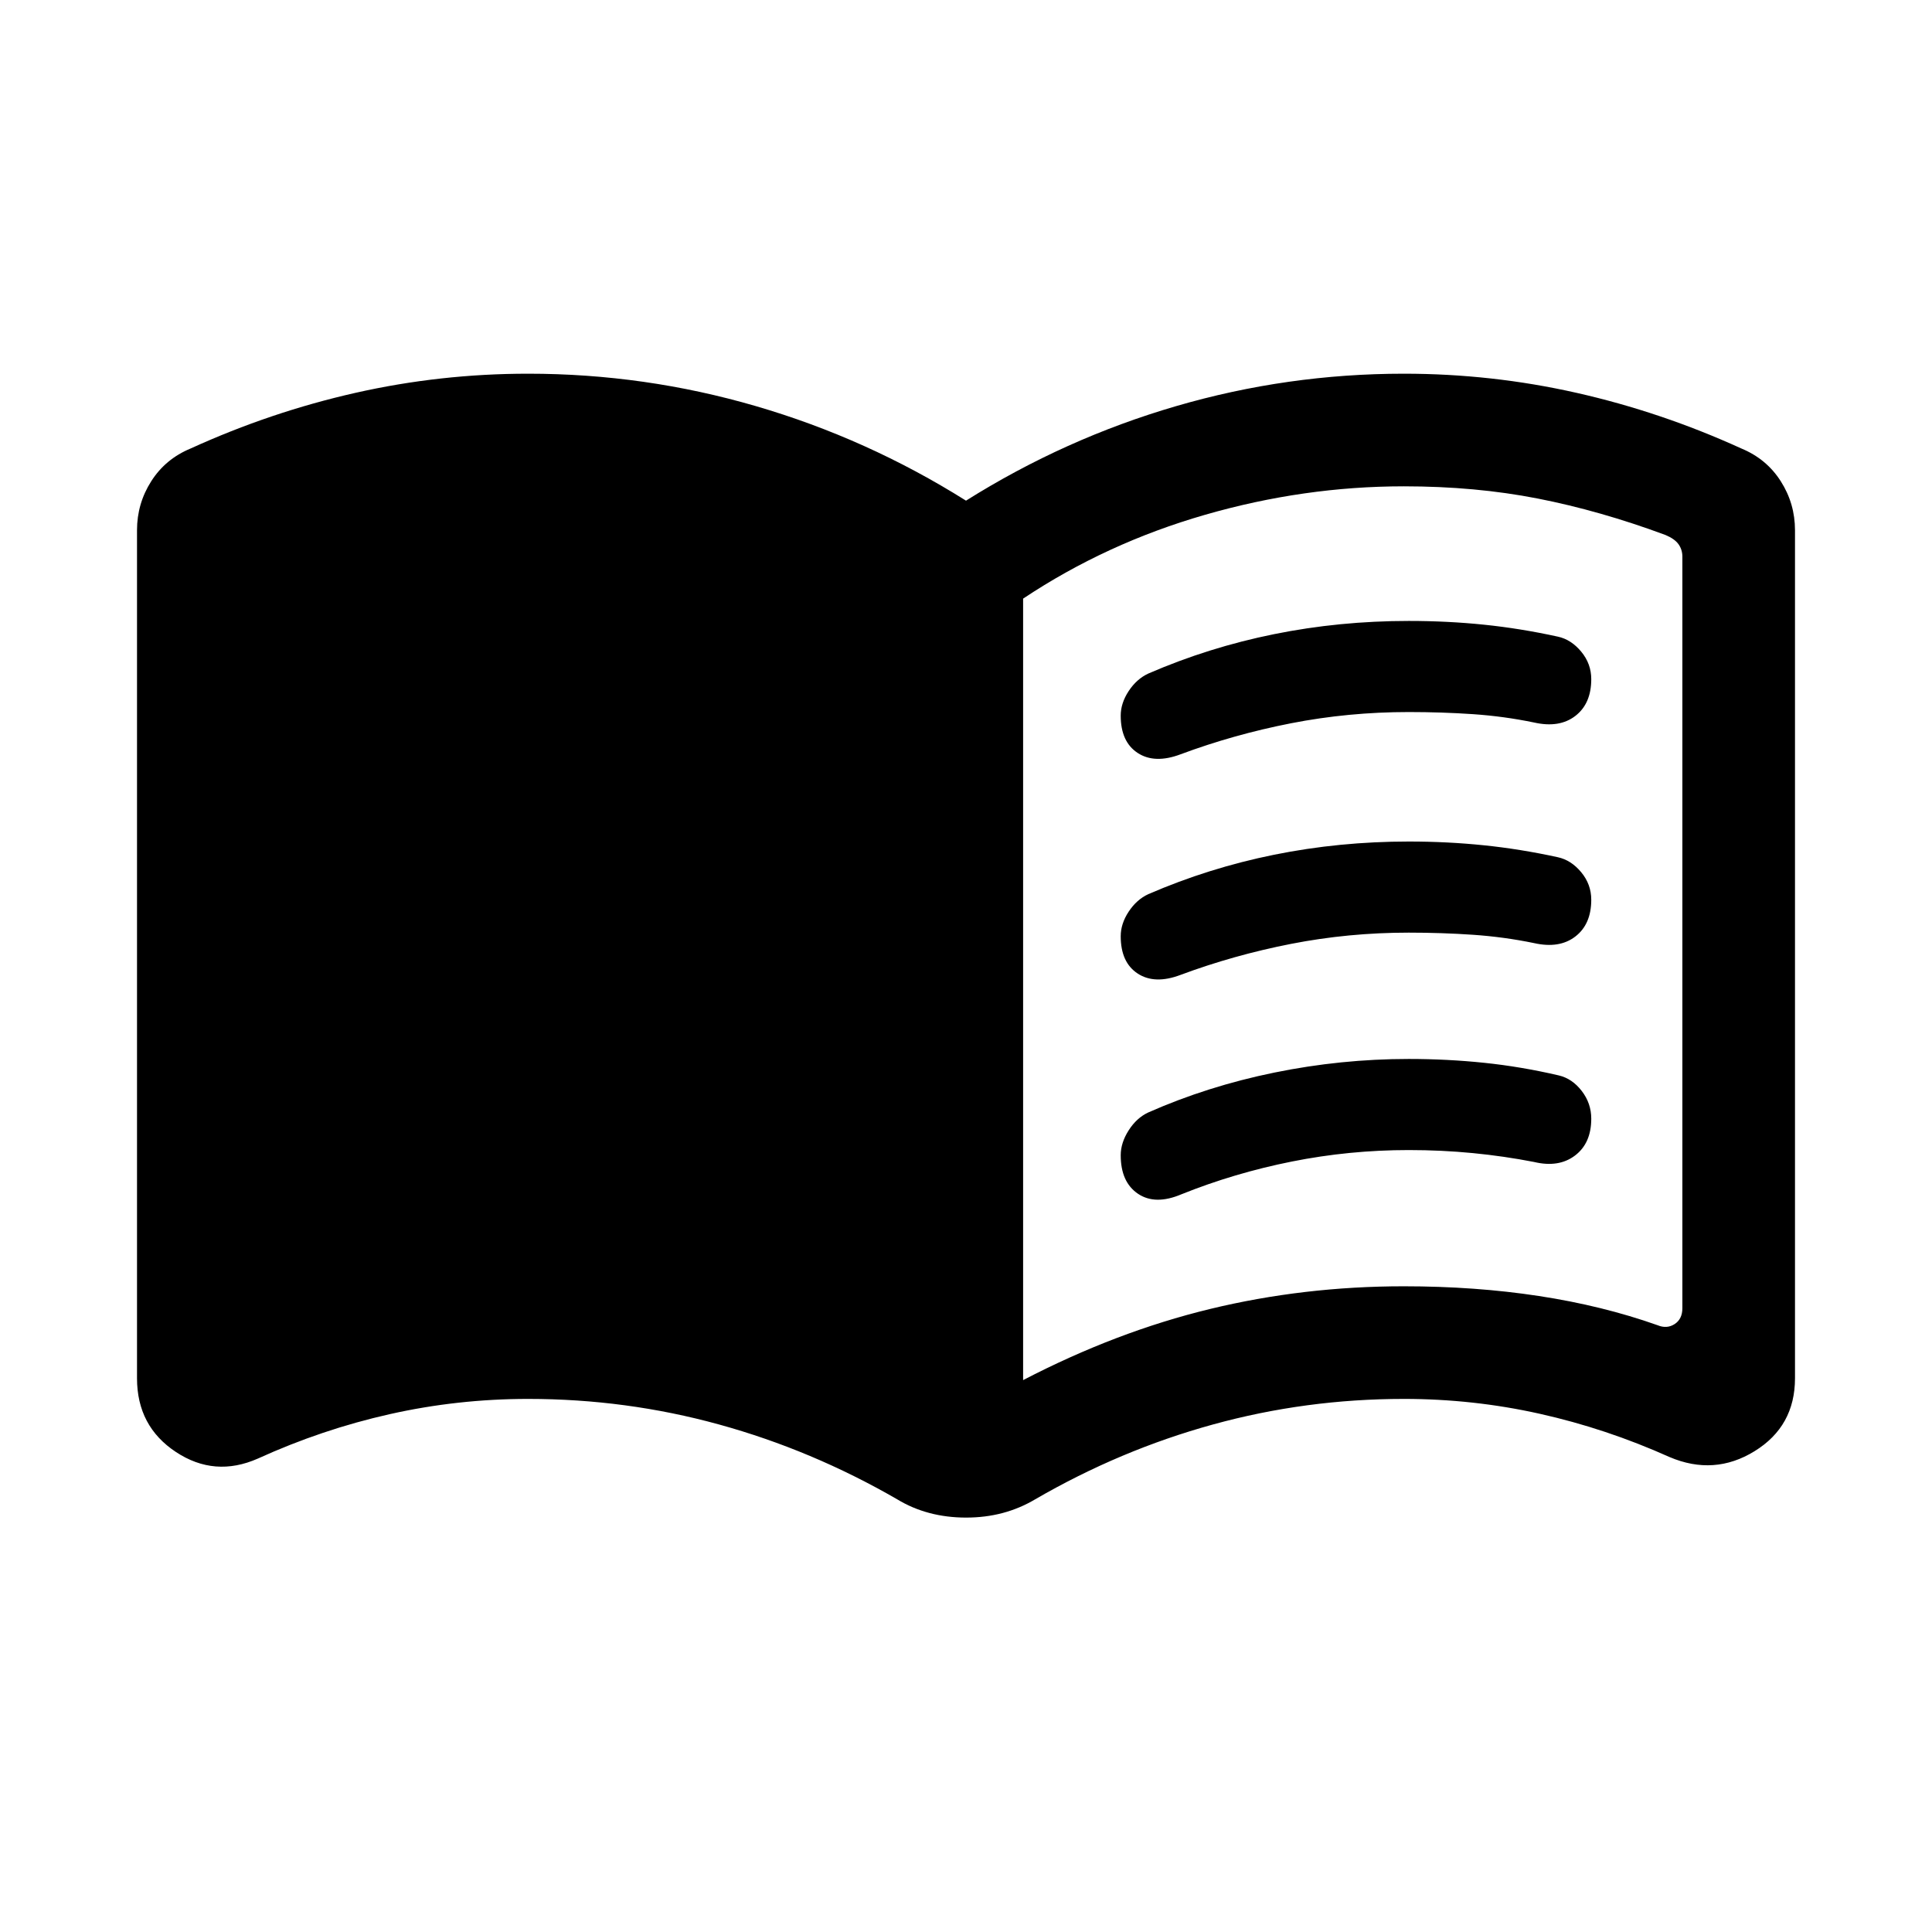 <svg xmlns="http://www.w3.org/2000/svg" height="24" viewBox="0 -960 960 960" width="24"><path d="M508.38-274.23q46.35-24.08 92.89-35.35 46.54-11.27 96.27-11.27 35.54 0 67.15 4.83 31.62 4.83 58.96 14.52 4.62 1.92 8.47-.58 3.84-2.5 3.84-7.88v-373.46q0-3.46-1.92-6.16-1.92-2.69-6.54-4.61-32.5-12.04-63.46-18.1-30.96-6.06-66.46-6.06-49.7 0-98.77 14.14-49.08 14.13-90.43 41.66v388.32Zm-28.36 68.31q-9.6 0-18.19-2.28-8.59-2.28-16.02-6.8-42.42-24.5-88.54-37.19-46.12-12.7-94.85-12.7-35.01 0-68.69 7.56-33.69 7.56-65.58 22.08-21.46 9.48-40.76-3.28-19.31-12.76-19.31-36.63v-421.38q0-13.23 7.06-24.32 7.05-11.1 19.59-16.29 39.85-18.16 81.94-27.66 42.1-9.5 85.75-9.5 57.95 0 113.21 16.12 55.25 16.11 104.37 46.96 49.12-30.85 104.37-46.96 55.26-16.12 113.21-16.12 43.65 0 85.75 9.5 42.09 9.5 81.94 27.66 12.54 5.19 19.59 16.29 7.06 11.09 7.06 24.32v421.38q0 23.87-20.08 36.24-20.07 12.38-42.3 2.9-31.5-14.14-64.52-21.5-33.02-7.37-67.44-7.37-48.73 0-94.85 12.7-46.12 12.69-88.35 37.19-7.65 4.54-16.2 6.81-8.56 2.27-18.16 2.27Zm76.86-398.5q0-6.19 3.95-12.19 3.95-6 9.75-8.7 30.07-13.04 62.54-19.59 32.46-6.56 66.94-6.56 19.15 0 37.28 1.86 18.13 1.86 36.78 5.95 6.57 1.42 11.57 7.44 5 6.02 5 13.68 0 12.19-7.94 18.29-7.94 6.09-20.48 3.25-14.89-3.09-30.39-4.15-15.5-1.05-31.88-1.05-29.95 0-58.45 5.57-28.51 5.58-54.94 15.43-12.84 4.84-21.28-.66-8.45-5.51-8.45-18.57Zm0 218.46q0-6.19 3.95-12.38 3.95-6.2 9.75-8.89 29.5-13.04 62.63-19.81 33.14-6.77 66.79-6.77 19.12 0 37.46 1.91 18.35 1.9 37.09 6.27 6.64 1.55 11.39 7.7 4.75 6.15 4.75 13.82 0 12.19-8.09 18.3-8.1 6.12-20.33 3.19-14.89-2.9-30.39-4.41-15.5-1.51-31.88-1.51-29.56 0-58.13 5.71-28.56 5.71-54.79 16.25-13.04 5.54-21.62-.24-8.58-5.79-8.58-19.14Zm0-108.85q0-6.19 3.95-12.19 3.95-6 9.75-8.69 30.07-13.04 62.54-19.6 32.46-6.56 66.94-6.56 19.15 0 37.28 1.87 18.13 1.86 36.78 5.94 6.57 1.43 11.57 7.44 5 6.02 5 13.69 0 12.19-7.94 18.28-7.94 6.09-20.48 3.25-14.89-3.08-30.39-4.14-15.5-1.06-31.88-1.06-29.95 0-58.45 5.58-28.51 5.58-54.94 15.42-12.84 4.85-21.28-.66-8.45-5.51-8.45-18.57Z"/></svg>
